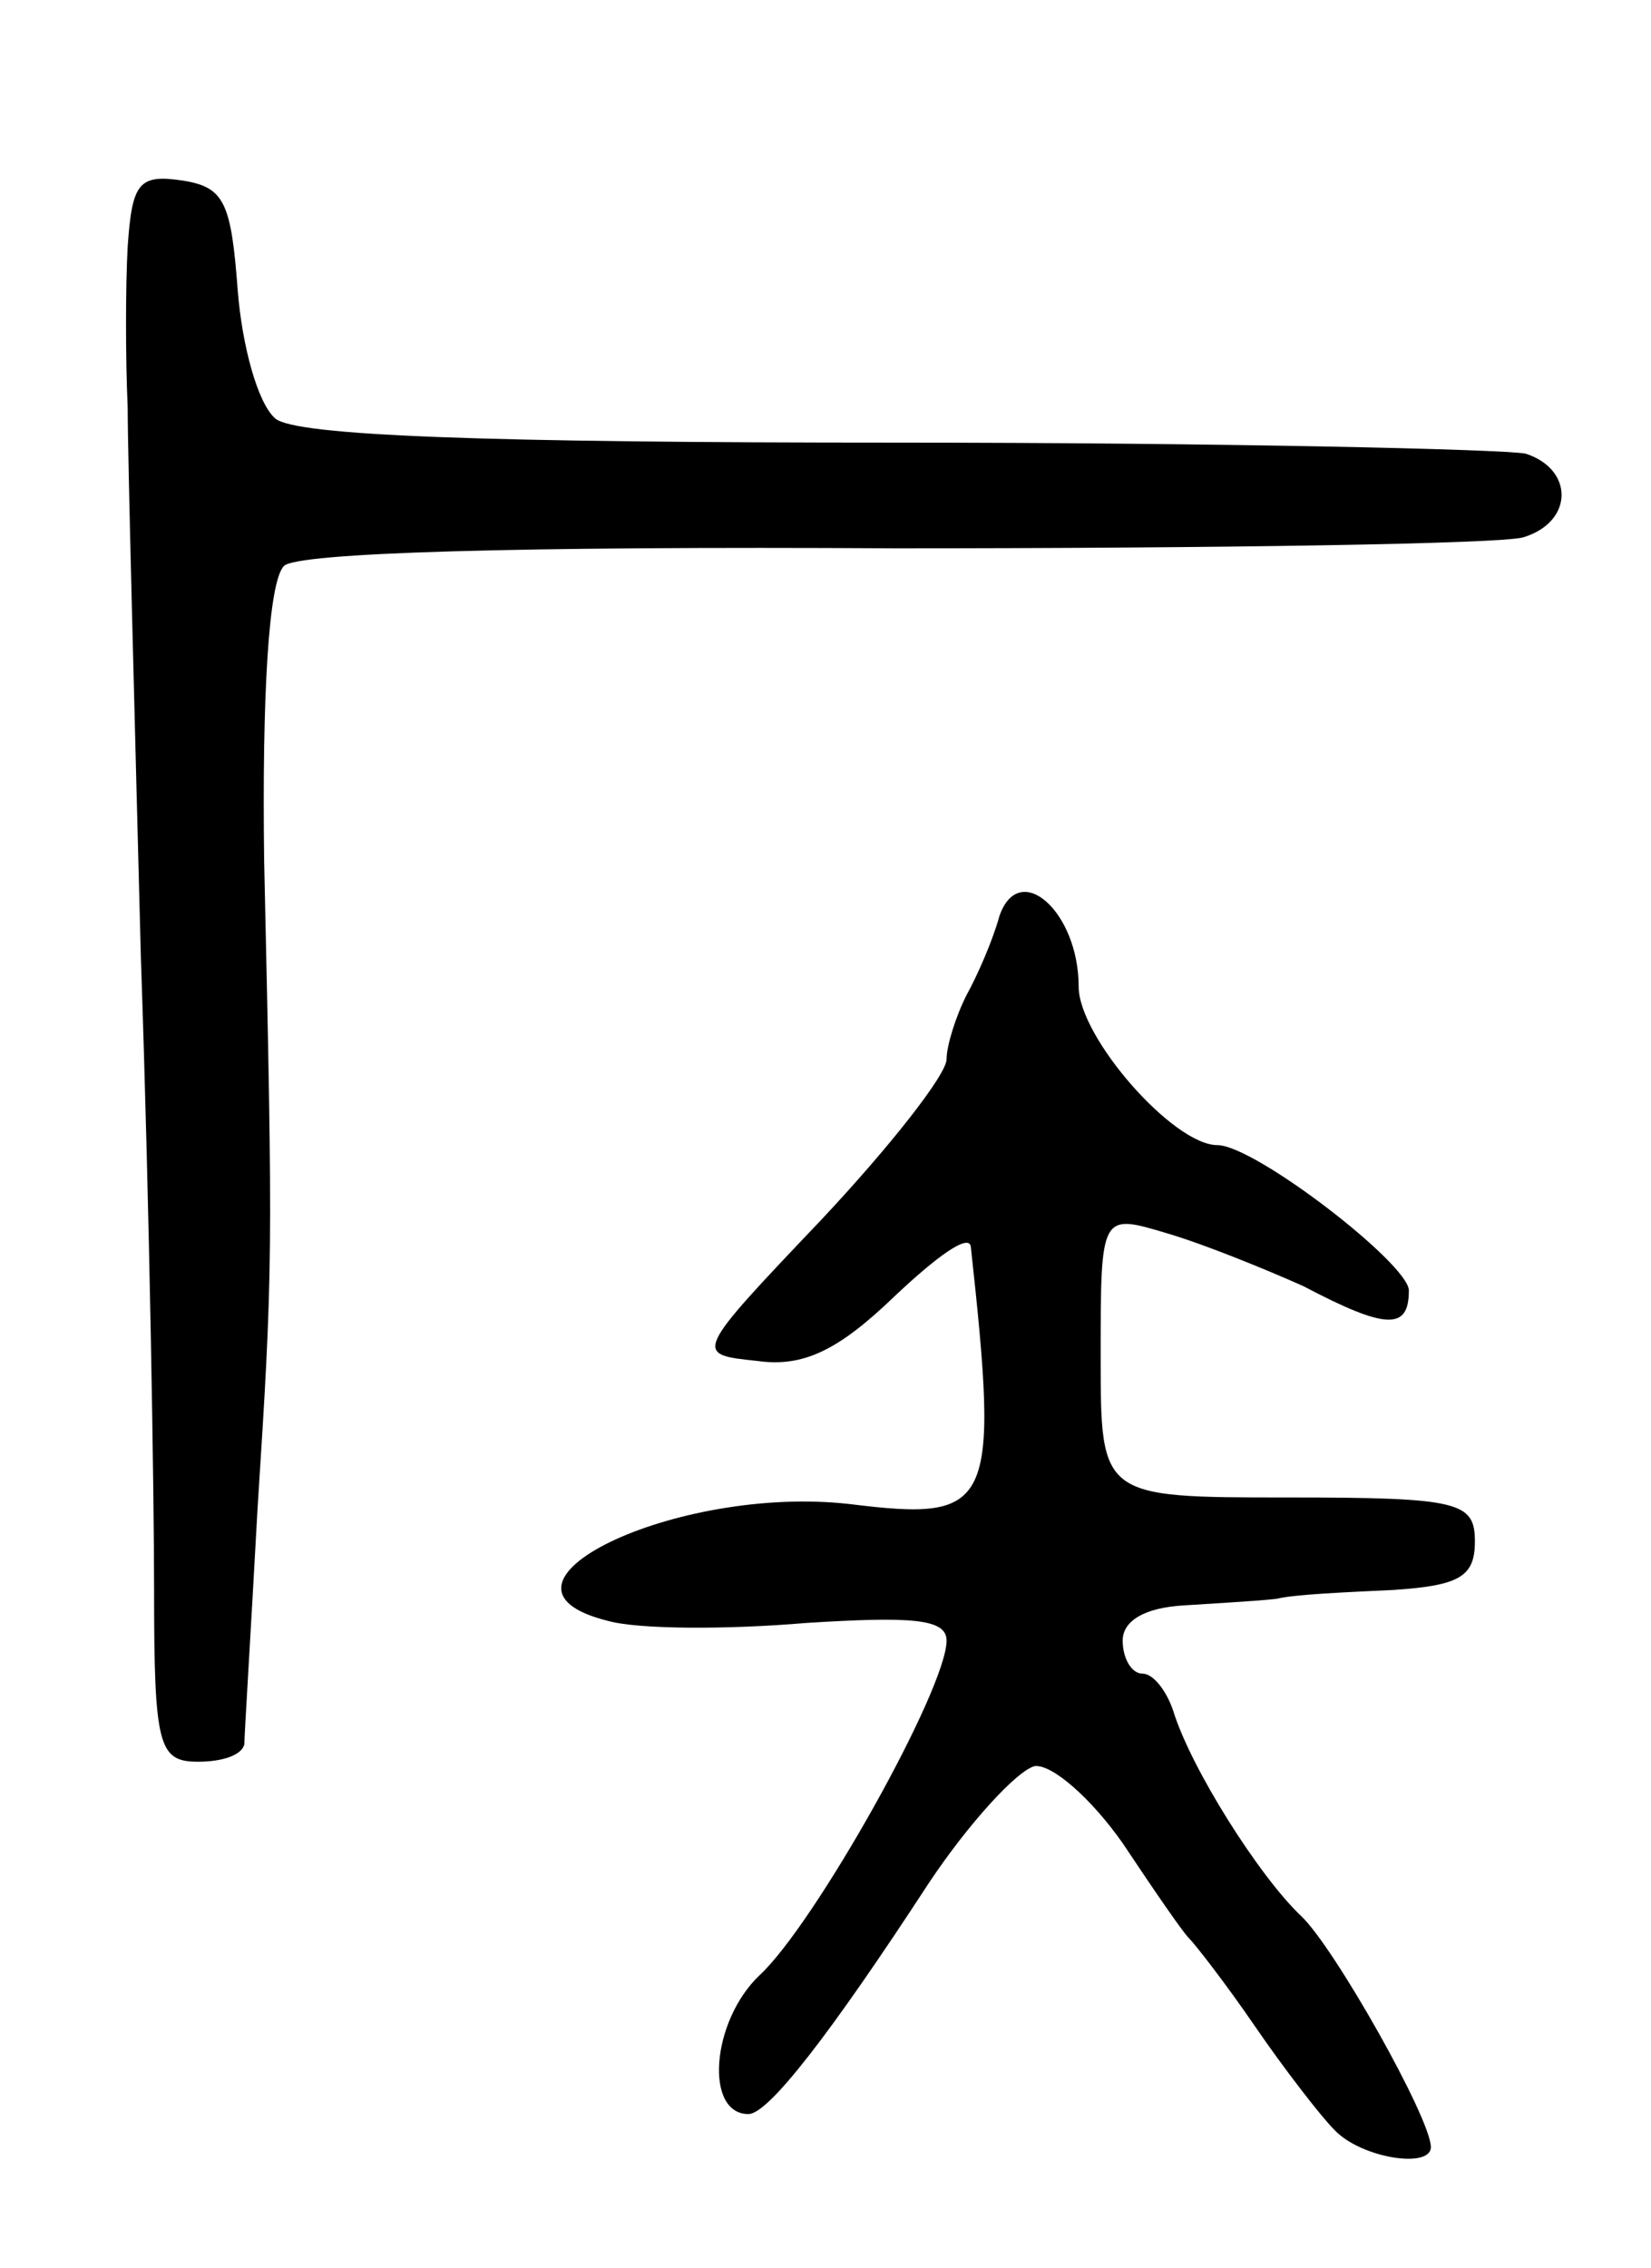 <svg version="1.0" xmlns="http://www.w3.org/2000/svg"
 width="75pt" height="103pt" viewBox="0 0 75 103"
 preserveAspectRatio="xMidYMid meet">
<g transform="translate(0,103) scale(0.1,-0.1)"
fill="#000000" stroke="none">
<path d="M58 918 c-1 -18 -1 -51 0 -73 0 -22 3 -134 6 -250 4 -116 6 -245 6
-287 0 -71 2 -78 20 -78 11 0 20 3 21 8 0 4 3 52 6 107 7 109 7 114 3 294 -1
75 2 127 9 134 6 6 104 9 278 8 147 0 275 2 285 5 23 7 23 31 1 38 -10 2 -139
5 -286 5 -185 0 -273 3 -282 11 -8 7 -15 33 -17 58 -3 40 -6 47 -25 50 -20 3
-23 -1 -25 -30z"/>
<path d="M454 614 c-3 -11 -10 -27 -15 -36 -5 -10 -9 -23 -9 -29 0 -7 -26 -40
-57 -73 -58 -61 -58 -61 -29 -64 21 -3 37 5 62 29 19 18 34 29 35 23 13 -119
10 -125 -55 -117 -79 9 -174 -37 -110 -53 14 -4 55 -4 90 -1 48 3 64 2 64 -8
0 -22 -60 -129 -85 -152 -22 -21 -25 -63 -5 -63 9 0 37 36 82 105 18 27 40 51
48 53 8 1 26 -15 40 -35 14 -21 27 -40 30 -43 3 -3 17 -21 30 -40 13 -19 30
-41 36 -47 12 -13 44 -18 44 -8 0 13 -44 91 -59 105 -19 18 -50 67 -58 93 -3
9 -9 17 -14 17 -5 0 -9 7 -9 15 0 9 10 15 28 16 15 1 34 2 42 3 8 2 32 3 53 4
30 2 37 6 37 22 0 18 -7 20 -85 20 -85 0 -85 0 -85 64 0 65 0 65 30 56 17 -5
44 -16 62 -24 38 -20 48 -20 48 -2 0 12 -70 66 -87 66 -20 0 -63 49 -63 72 0
34 -27 58 -36 32z"/>
</g>
</svg>
